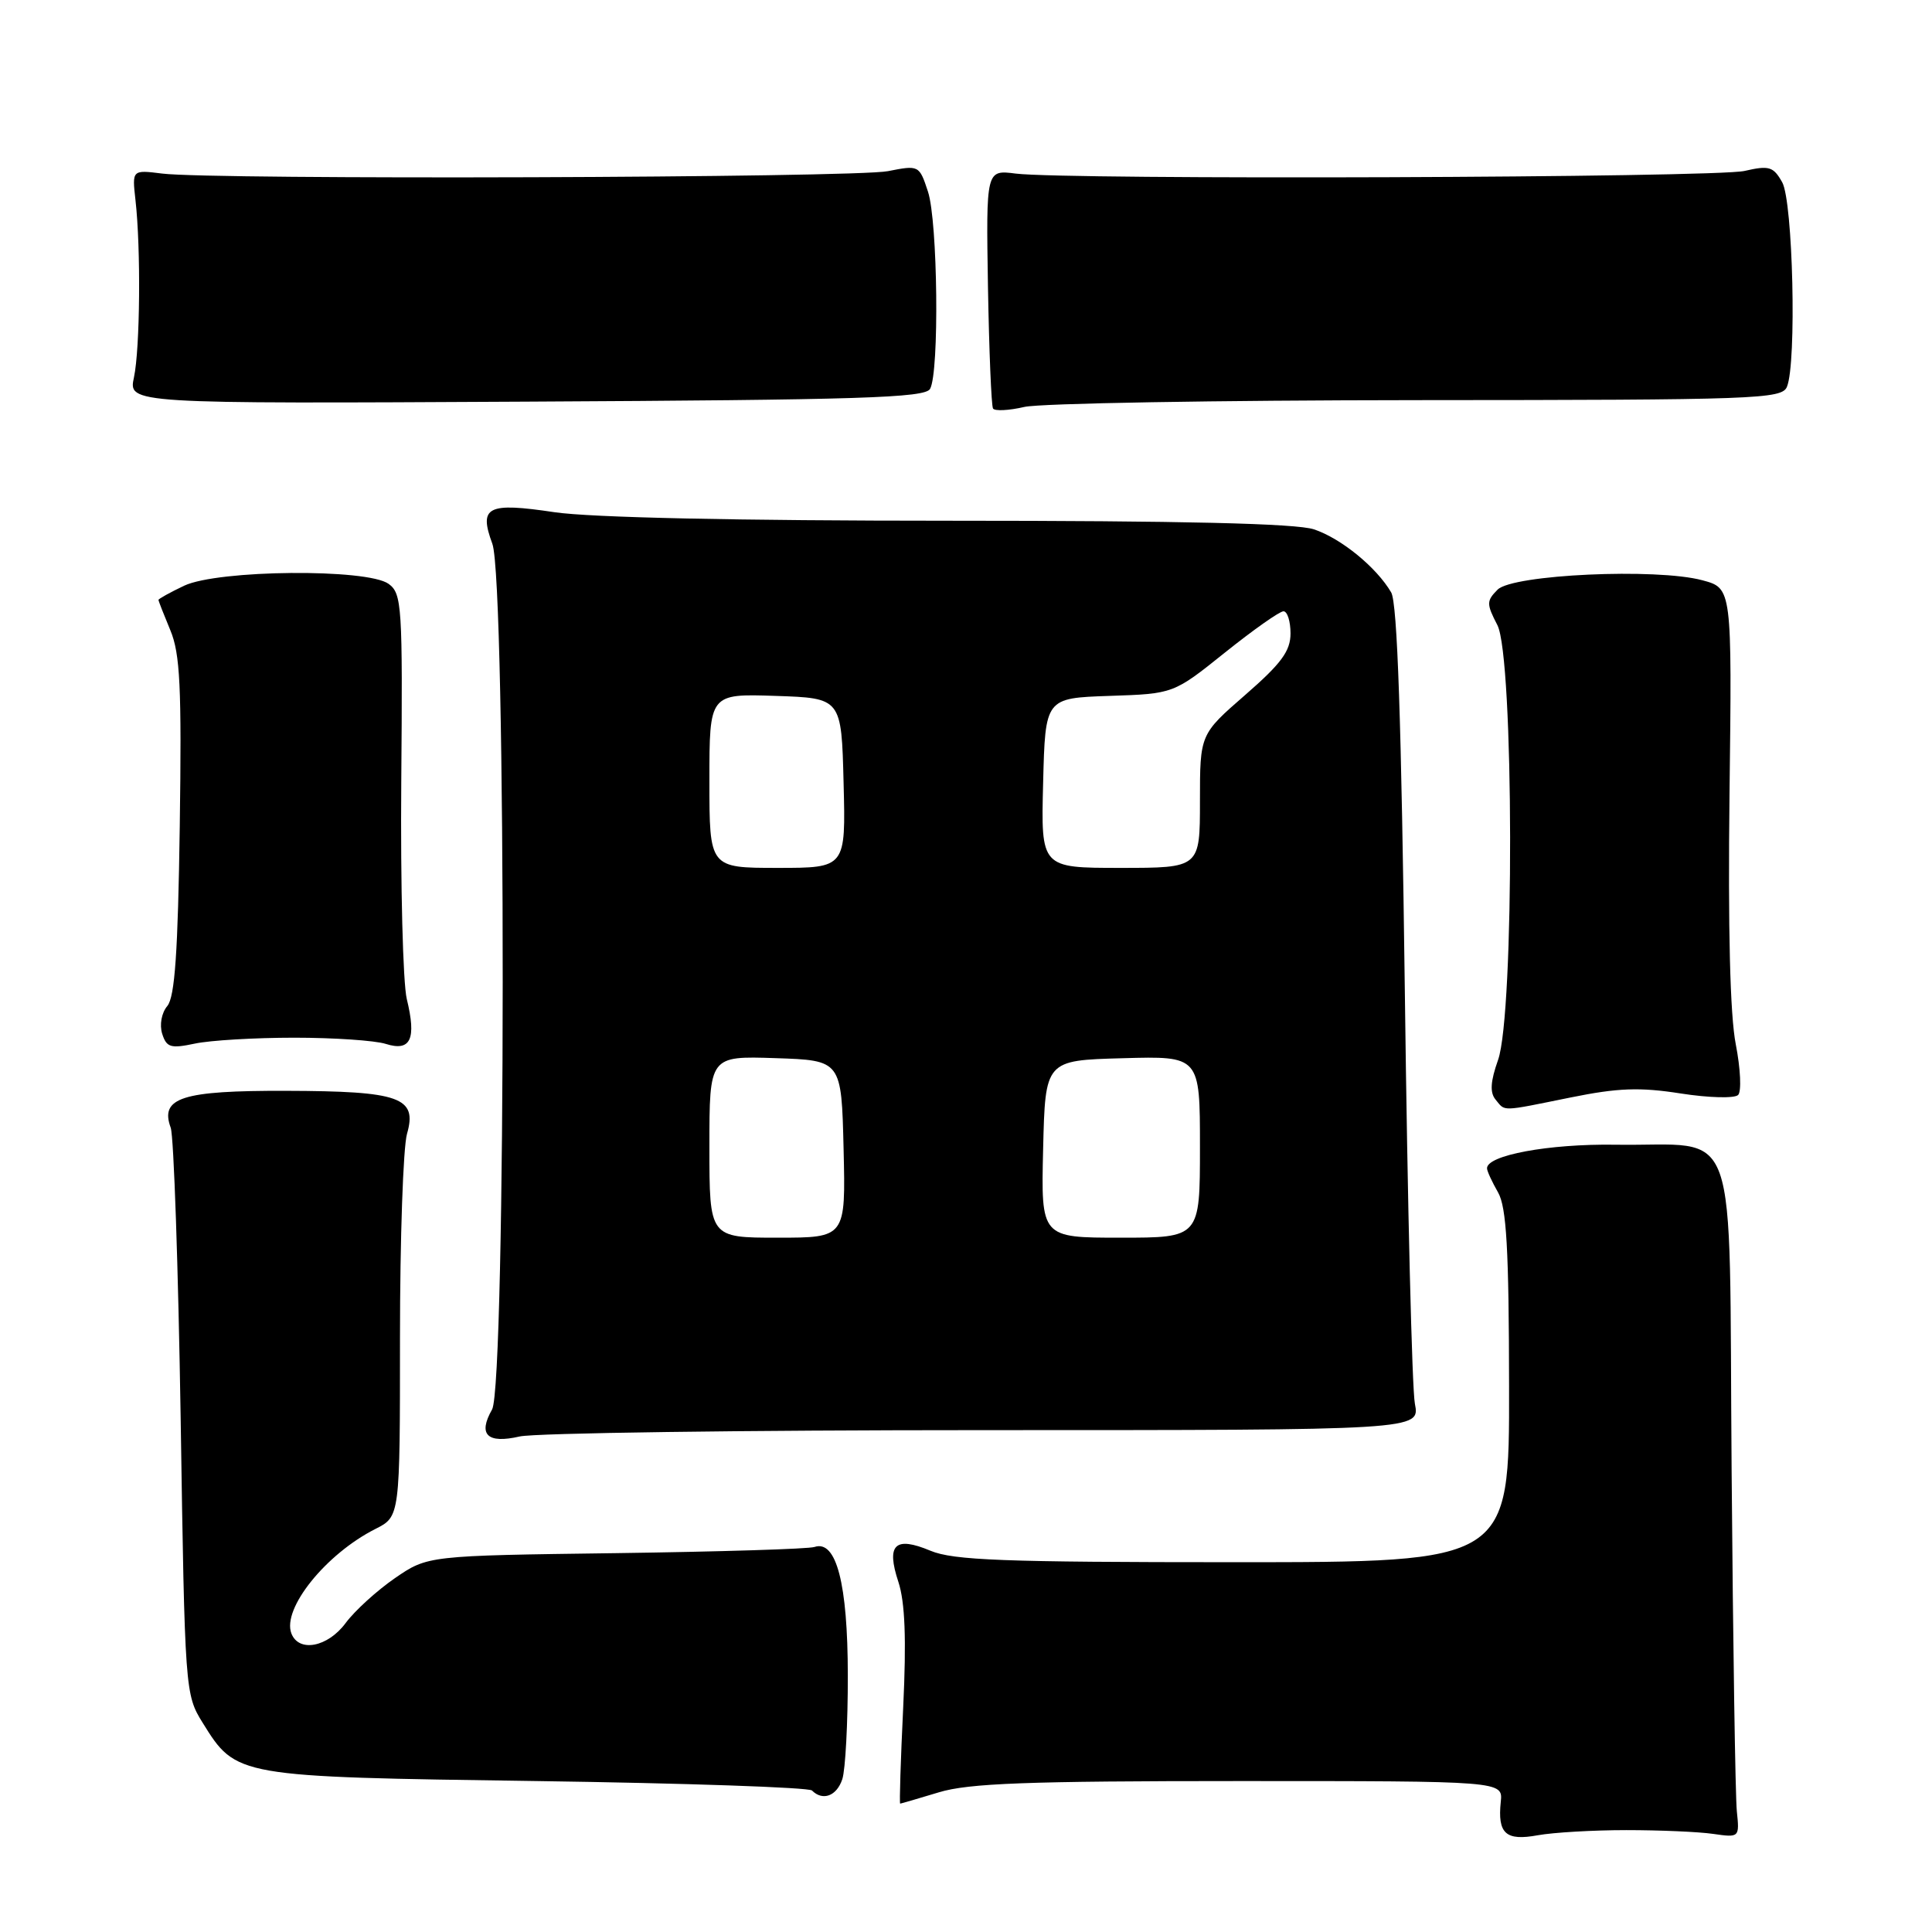 <?xml version="1.0" encoding="UTF-8" standalone="no"?>
<!DOCTYPE svg PUBLIC "-//W3C//DTD SVG 1.1//EN" "http://www.w3.org/Graphics/SVG/1.1/DTD/svg11.dtd" >
<svg xmlns="http://www.w3.org/2000/svg" xmlns:xlink="http://www.w3.org/1999/xlink" version="1.1" viewBox="0 0 256 256">
 <g >
 <path fill="currentColor"
d=" M 215.50 242.50 C 219.90 242.50 225.07 242.72 227.00 243.00 C 230.48 243.50 230.50 243.48 230.14 240.00 C 229.94 238.07 229.63 217.83 229.45 195.02 C 229.06 147.12 230.78 151.95 214.00 151.68 C 205.22 151.55 196.94 153.08 197.04 154.83 C 197.05 155.20 197.71 156.62 198.50 158.00 C 199.62 159.96 199.94 165.48 199.96 183.75 C 200.00 207.00 200.00 207.00 163.47 207.00 C 133.01 207.00 126.33 206.75 123.29 205.48 C 118.58 203.51 117.40 204.65 119.04 209.61 C 119.92 212.30 120.11 217.15 119.68 226.20 C 119.34 233.24 119.16 239.00 119.28 238.99 C 119.40 238.98 121.71 238.31 124.41 237.49 C 128.35 236.29 136.17 236.00 164.23 236.00 C 199.15 236.00 199.15 236.00 198.86 238.75 C 198.42 242.97 199.52 243.96 203.77 243.18 C 205.82 242.81 211.10 242.50 215.50 242.50 Z  M 111.61 235.75 C 112.02 234.51 112.35 228.32 112.34 221.98 C 112.33 209.82 110.82 204.01 107.93 204.98 C 107.14 205.25 95.29 205.61 81.59 205.80 C 56.67 206.13 56.67 206.13 52.32 209.12 C 49.93 210.77 47.00 213.44 45.80 215.06 C 43.43 218.26 39.60 219.00 38.61 216.44 C 37.35 213.15 43.19 205.90 49.75 202.59 C 53.00 200.95 53.00 200.95 53.00 177.22 C 53.00 164.17 53.42 152.03 53.93 150.24 C 55.32 145.40 53.02 144.58 37.90 144.54 C 24.11 144.50 21.16 145.44 22.62 149.43 C 23.03 150.57 23.62 167.93 23.94 188.00 C 24.49 224.08 24.53 224.54 26.85 228.27 C 31.31 235.45 31.27 235.44 71.17 236.00 C 90.79 236.28 107.17 236.84 107.59 237.25 C 109.01 238.68 110.87 237.99 111.61 235.75 Z  M 130.33 189.50 C 188.16 189.50 188.16 189.50 187.48 186.00 C 187.10 184.07 186.50 159.55 186.15 131.50 C 185.69 95.60 185.16 79.91 184.34 78.50 C 182.40 75.18 177.71 71.34 174.10 70.14 C 171.77 69.36 156.68 69.00 125.89 69.00 C 97.69 69.00 78.26 68.58 73.47 67.87 C 64.56 66.54 63.42 67.12 65.24 72.06 C 67.09 77.12 67.06 183.51 65.20 186.77 C 63.30 190.10 64.56 191.33 68.86 190.34 C 70.86 189.88 98.52 189.50 130.33 189.50 Z  M 208.12 145.42 C 214.38 144.15 217.27 144.04 222.70 144.89 C 226.42 145.47 229.84 145.56 230.31 145.09 C 230.77 144.63 230.63 141.61 230.00 138.38 C 229.24 134.53 228.96 123.07 229.17 105.22 C 229.50 77.94 229.50 77.94 225.58 76.89 C 219.50 75.25 200.45 76.12 198.44 78.13 C 196.96 79.62 196.95 80.01 198.41 82.83 C 200.61 87.07 200.68 134.33 198.50 140.45 C 197.49 143.30 197.40 144.77 198.17 145.70 C 199.49 147.30 198.74 147.32 208.12 145.42 Z  M 39.00 137.50 C 44.23 137.50 49.68 137.87 51.11 138.32 C 54.42 139.37 55.20 137.70 53.90 132.37 C 53.39 130.24 53.06 117.31 53.17 103.62 C 53.36 80.30 53.26 78.66 51.50 77.37 C 48.67 75.31 28.89 75.49 24.40 77.61 C 22.53 78.50 21.00 79.35 21.00 79.49 C 21.00 79.64 21.71 81.44 22.57 83.51 C 23.87 86.62 24.08 91.05 23.82 109.48 C 23.58 126.14 23.17 132.10 22.17 133.30 C 21.40 134.22 21.12 135.79 21.49 136.98 C 22.07 138.80 22.62 138.96 25.83 138.28 C 27.85 137.85 33.77 137.50 39.00 137.50 Z  M 187.78 53.02 C 232.81 53.00 236.11 52.88 236.78 51.25 C 238.08 48.10 237.58 26.70 236.15 24.15 C 234.98 22.07 234.42 21.90 231.16 22.65 C 227.29 23.55 141.28 23.85 134.58 23.00 C 130.66 22.50 130.66 22.50 130.91 37.98 C 131.06 46.50 131.36 53.77 131.58 54.13 C 131.81 54.49 133.68 54.40 135.74 53.92 C 137.81 53.44 161.23 53.04 187.78 53.02 Z  M 123.24 51.53 C 124.48 49.32 124.26 29.33 122.96 25.39 C 121.81 21.89 121.76 21.87 117.65 22.68 C 113.22 23.56 28.22 23.84 21.50 23.00 C 17.50 22.50 17.50 22.50 17.95 26.50 C 18.68 32.93 18.56 46.20 17.75 50.00 C 17.00 53.50 17.00 53.50 69.73 53.22 C 114.02 52.99 122.58 52.72 123.24 51.53 Z  M 94.00 151.96 C 94.00 139.92 94.00 139.92 102.75 140.21 C 111.50 140.50 111.50 140.50 111.78 152.25 C 112.06 164.00 112.06 164.00 103.03 164.00 C 94.00 164.00 94.00 164.00 94.00 151.96 Z  M 138.22 152.25 C 138.50 140.50 138.50 140.50 148.75 140.22 C 159.00 139.93 159.00 139.93 159.00 151.97 C 159.00 164.00 159.00 164.00 148.47 164.00 C 137.94 164.00 137.94 164.00 138.22 152.25 Z  M 94.00 103.46 C 94.00 91.92 94.00 91.92 102.75 92.21 C 111.50 92.50 111.50 92.50 111.78 103.75 C 112.07 115.00 112.07 115.00 103.03 115.00 C 94.00 115.00 94.00 115.00 94.00 103.46 Z  M 138.22 103.75 C 138.50 92.50 138.50 92.50 147.00 92.21 C 155.50 91.93 155.50 91.93 162.32 86.46 C 166.07 83.46 169.55 81.00 170.07 81.00 C 170.58 81.00 171.00 82.32 171.00 83.93 C 171.00 86.27 169.78 87.92 165.00 92.08 C 159.00 97.30 159.00 97.30 159.00 106.15 C 159.00 115.00 159.00 115.00 148.47 115.00 C 137.93 115.00 137.93 115.00 138.22 103.75 Z "/>
</g>
</svg>